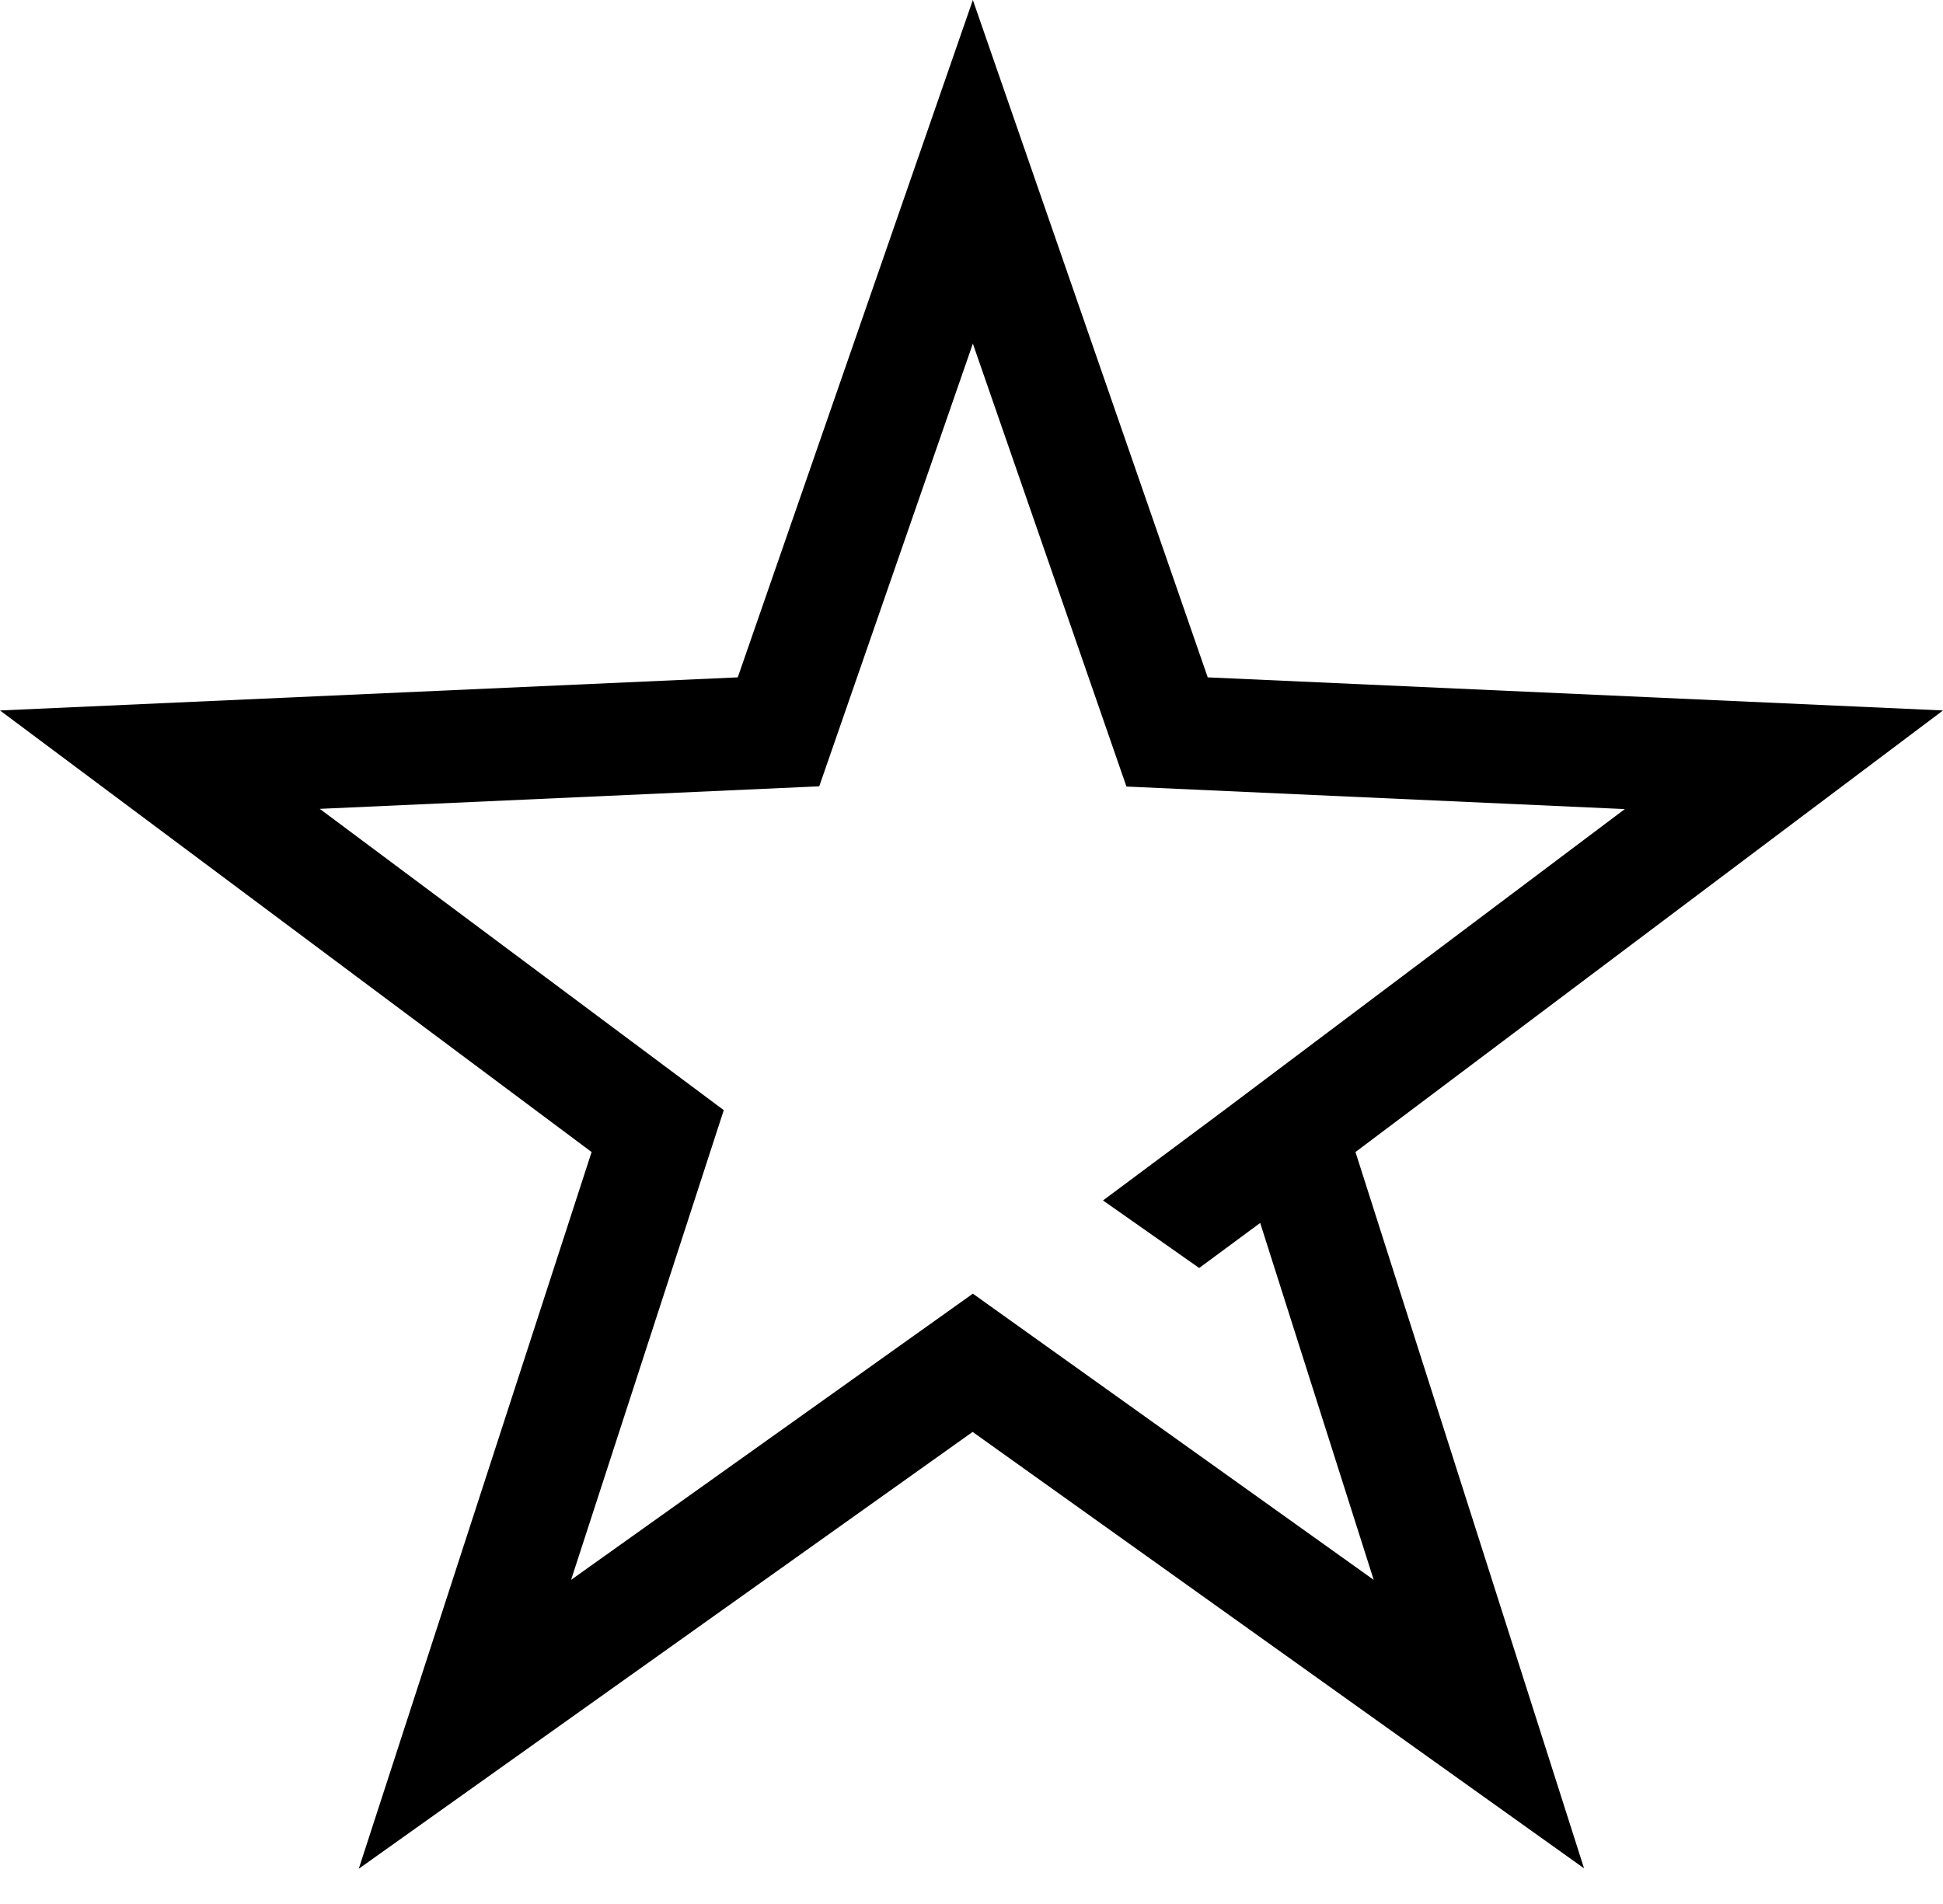 <svg width="50" height="49" viewBox="0 0 50 49" fill="none" xmlns="http://www.w3.org/2000/svg">
<g clip-path="url(#clip0)">
<path d="M50 18.284L31.079 17.432L25.035 0L18.985 17.432L0 18.284L15.224 29.648L9.232 48.093L25.029 36.851L40.763 48.082L34.881 29.648L50 18.284ZM35.35 40.658L25.035 33.293L14.696 40.658L18.625 28.57L8.229 20.816L21.082 20.236L25.035 8.843L28.987 20.242L41.812 20.822L31.496 28.576L28.384 30.894L30.859 32.632L32.429 31.473L35.35 40.658Z" fill="black"/>
</g>
<defs>
<clipPath id="clip0">
<rect width="50" height="48.093" fill="white"/>
</clipPath>
</defs>
</svg>
